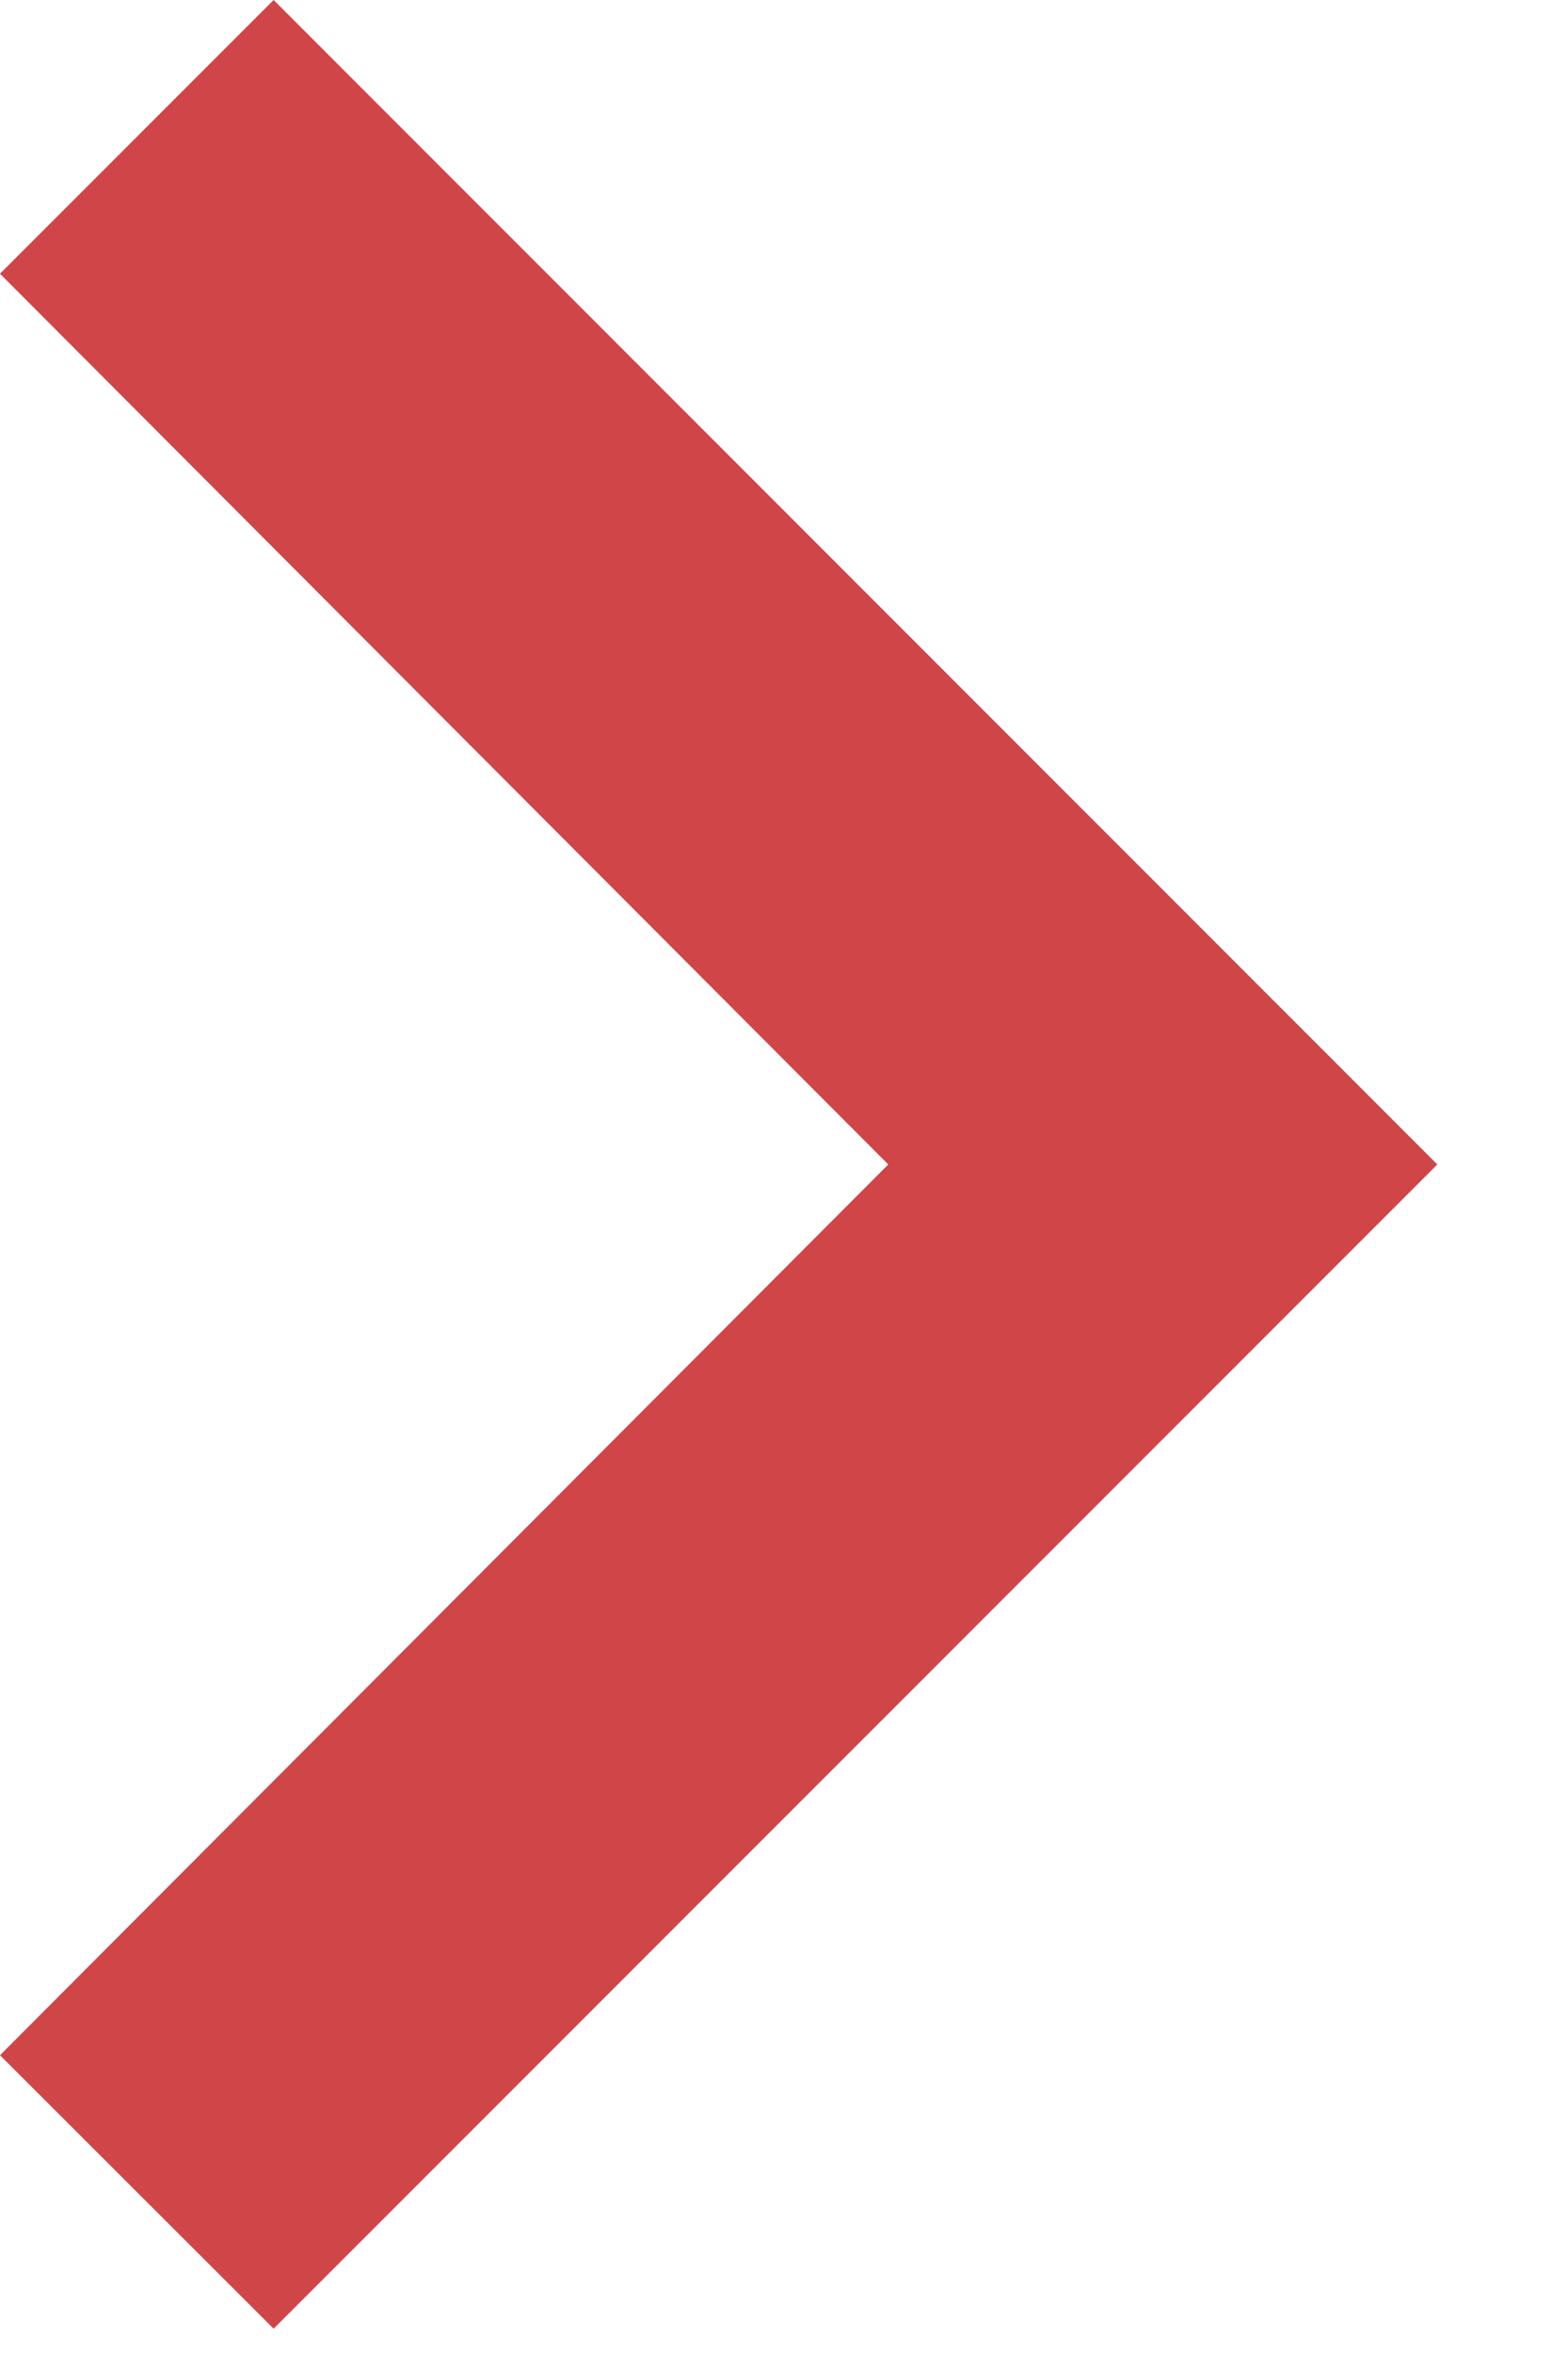 <svg width="6" height="9" viewBox="0 0 6 9" fill="none" xmlns="http://www.w3.org/2000/svg">
<path d="M-1.40063e-07 1.047L3.399 4.454L-1.40063e-07 7.861L1.047 8.907L5.5 4.454L1.047 0L-1.40063e-07 1.047Z" fill="#CF4548"/>
</svg>
